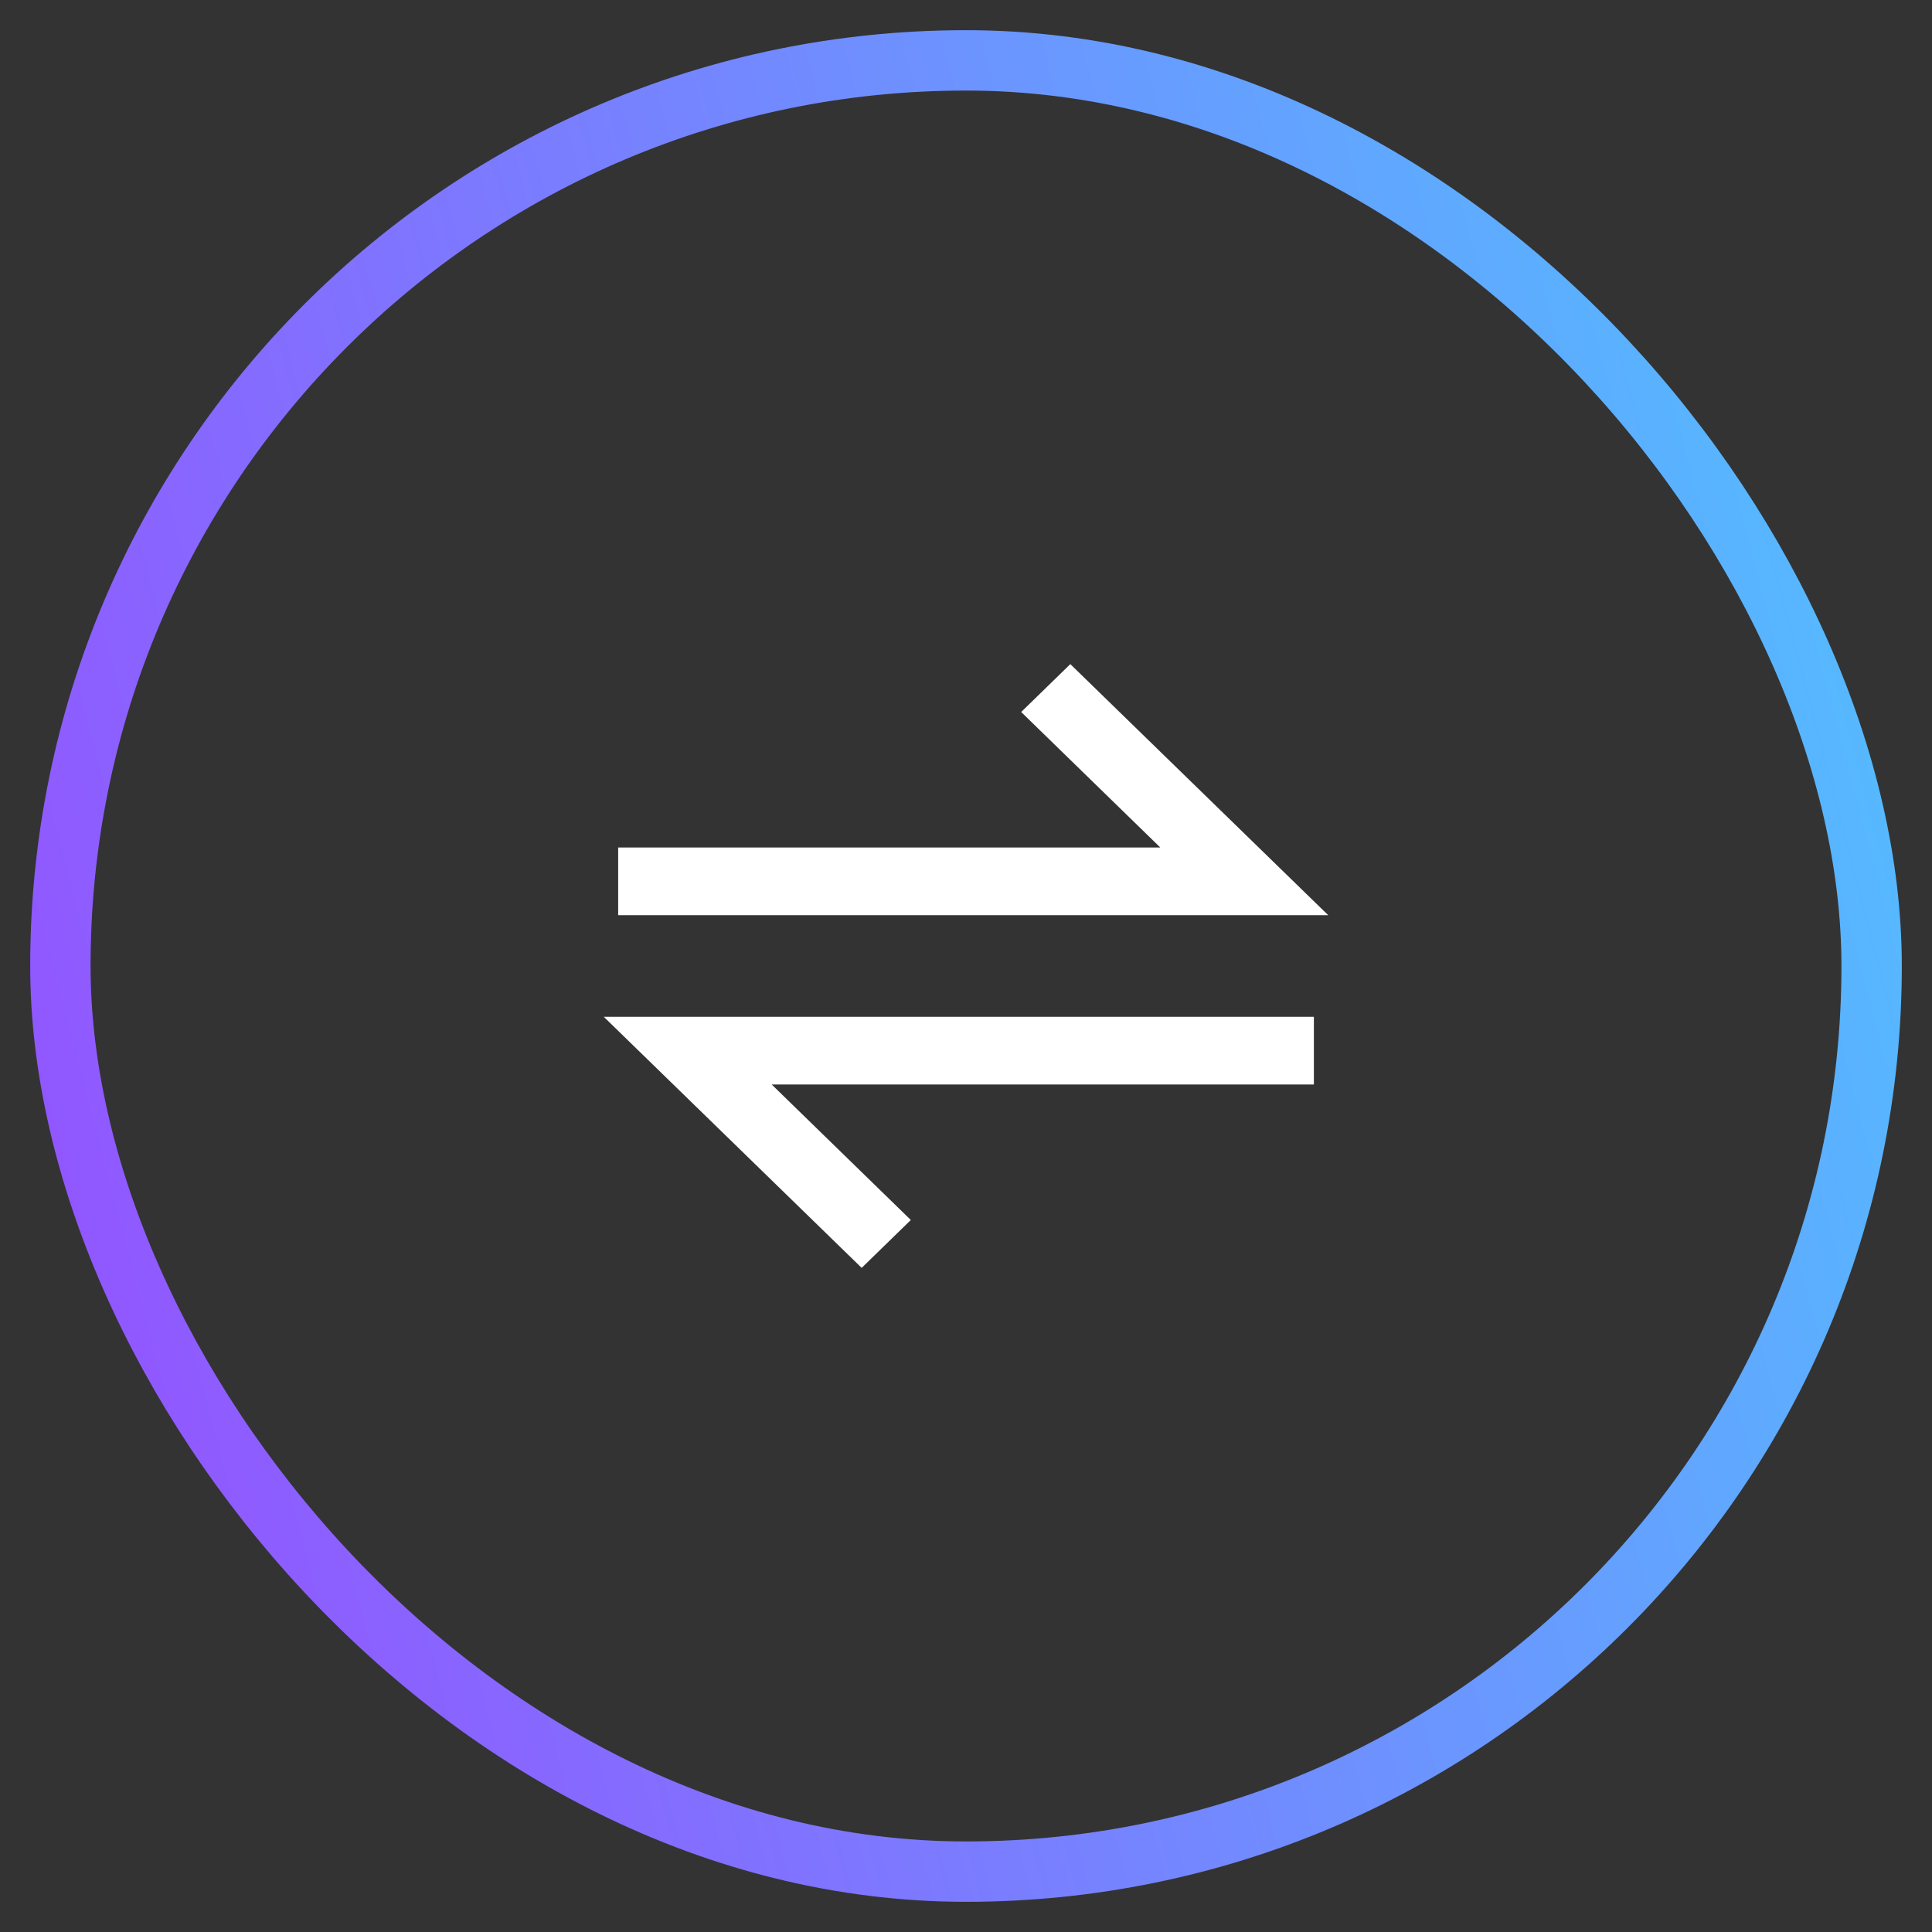 <svg width="32" height="32" viewBox="0 0 32 32" fill="none" xmlns="http://www.w3.org/2000/svg">
<rect x="0" y="0" width="32" height="32" fill="#333333" stroke="none"/>
<rect x="1" y="1" width="30" height="30" rx="15" stroke="url(#paint0_linear_2344_40905)" strokeWidth="2"/>
<path d="M17.728 11L22 15.159H10.239V14.037H19.218L16.914 11.793L17.728 11ZM21.762 16.841V17.963H12.782L15.086 20.207L14.272 21L10 16.841H21.762Z" fill="white"/>
<defs>
<linearGradient id="paint0_linear_2344_40905" x1="32" y1="6.08" x2="-1.866" y2="14.972" gradientUnits="userSpaceOnUse">
<stop stop-color="#51C0FF"/>
<stop offset="1" stop-color="#9452FF"/>
</linearGradient>
</defs>
</svg>
